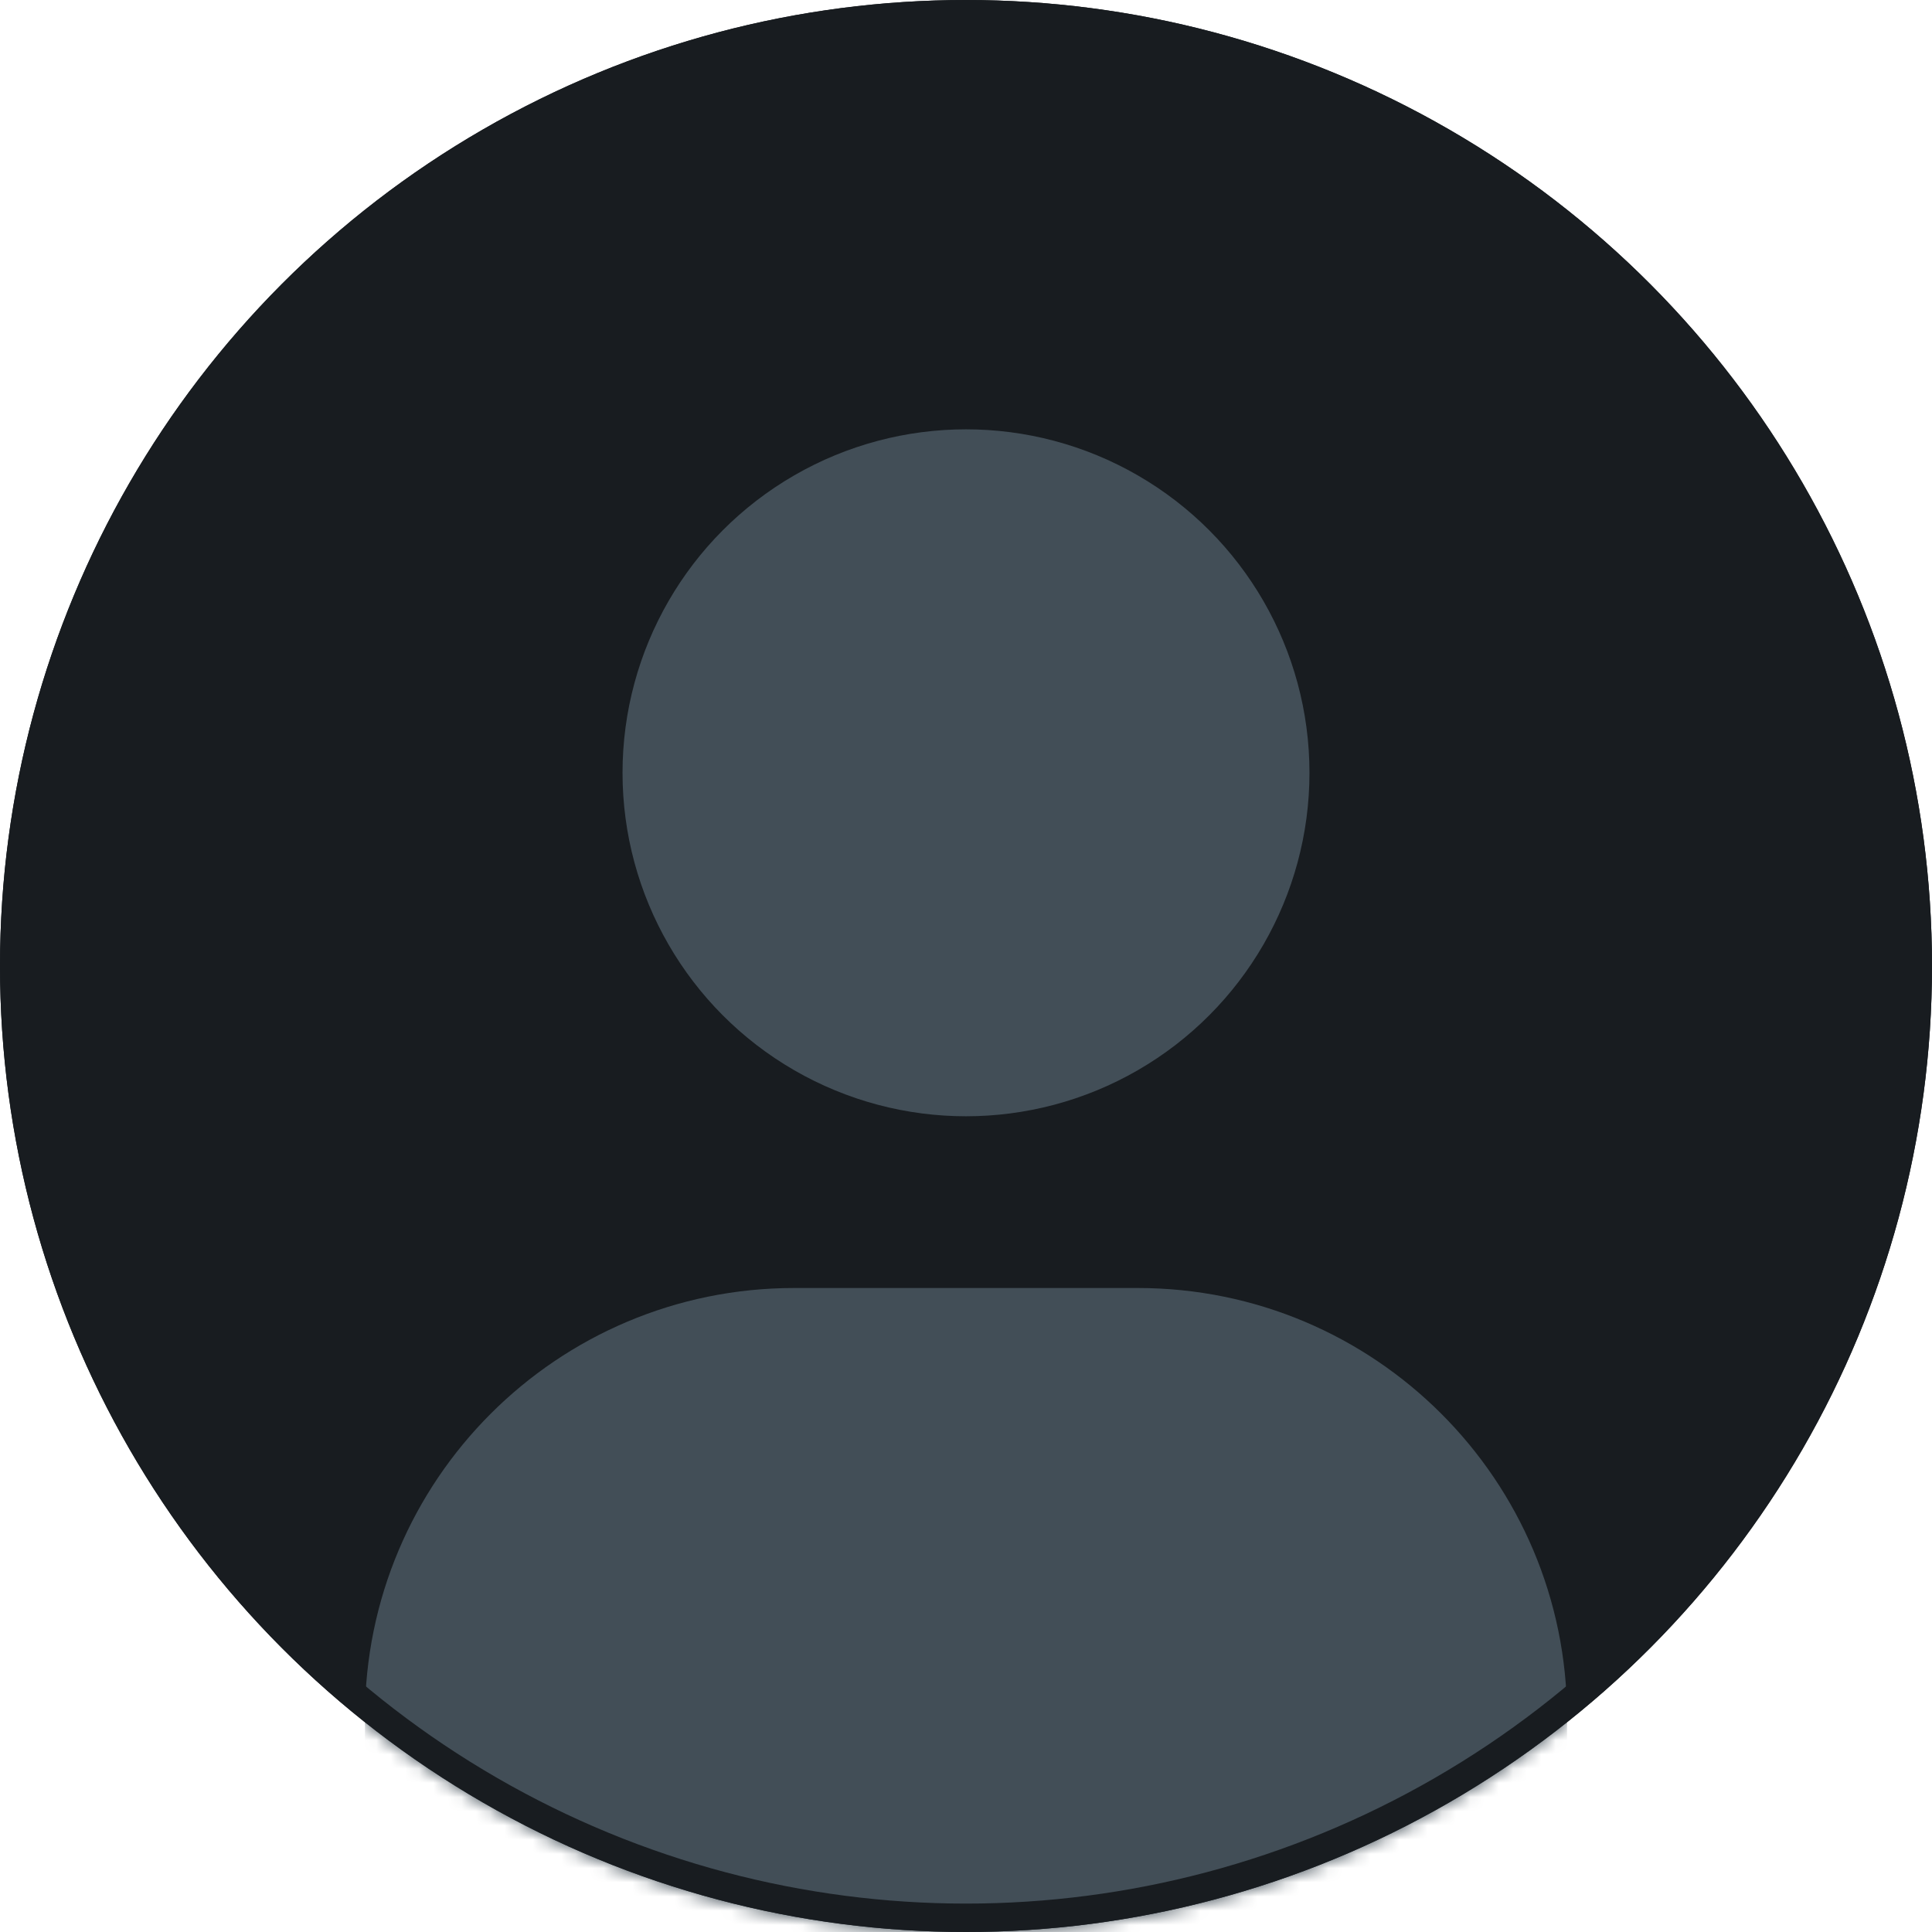 <svg width="136" height="136" viewBox="0 0 136 136" fill="none" xmlns="http://www.w3.org/2000/svg">
<circle cx="68" cy="68" r="68" fill="#181C20"/>
<mask id="avatar-silhouette" mask-type="alpha" maskUnits="userSpaceOnUse" x="0" y="0" width="136" height="136">
<circle cx="68" cy="68" r="68" fill="#181C20"/>
</mask>
<g mask="url(#avatar-silhouette)">
<ellipse cx="68" cy="54.4" rx="24.178" ry="24.178" fill="#424E57"/>
<path d="M25.689 120.889C25.689 104.198 39.22 90.667 55.911 90.667H80.089C96.78 90.667 110.311 104.198 110.311 120.889V179.822C110.311 196.514 96.78 210.044 80.089 210.044H55.911C39.22 210.044 25.689 196.514 25.689 179.822V120.889Z" fill="#424E57"/>
</g>
<circle cx="68" cy="68" r="67" stroke="#181C20" stroke-width="2"/>
</svg>
